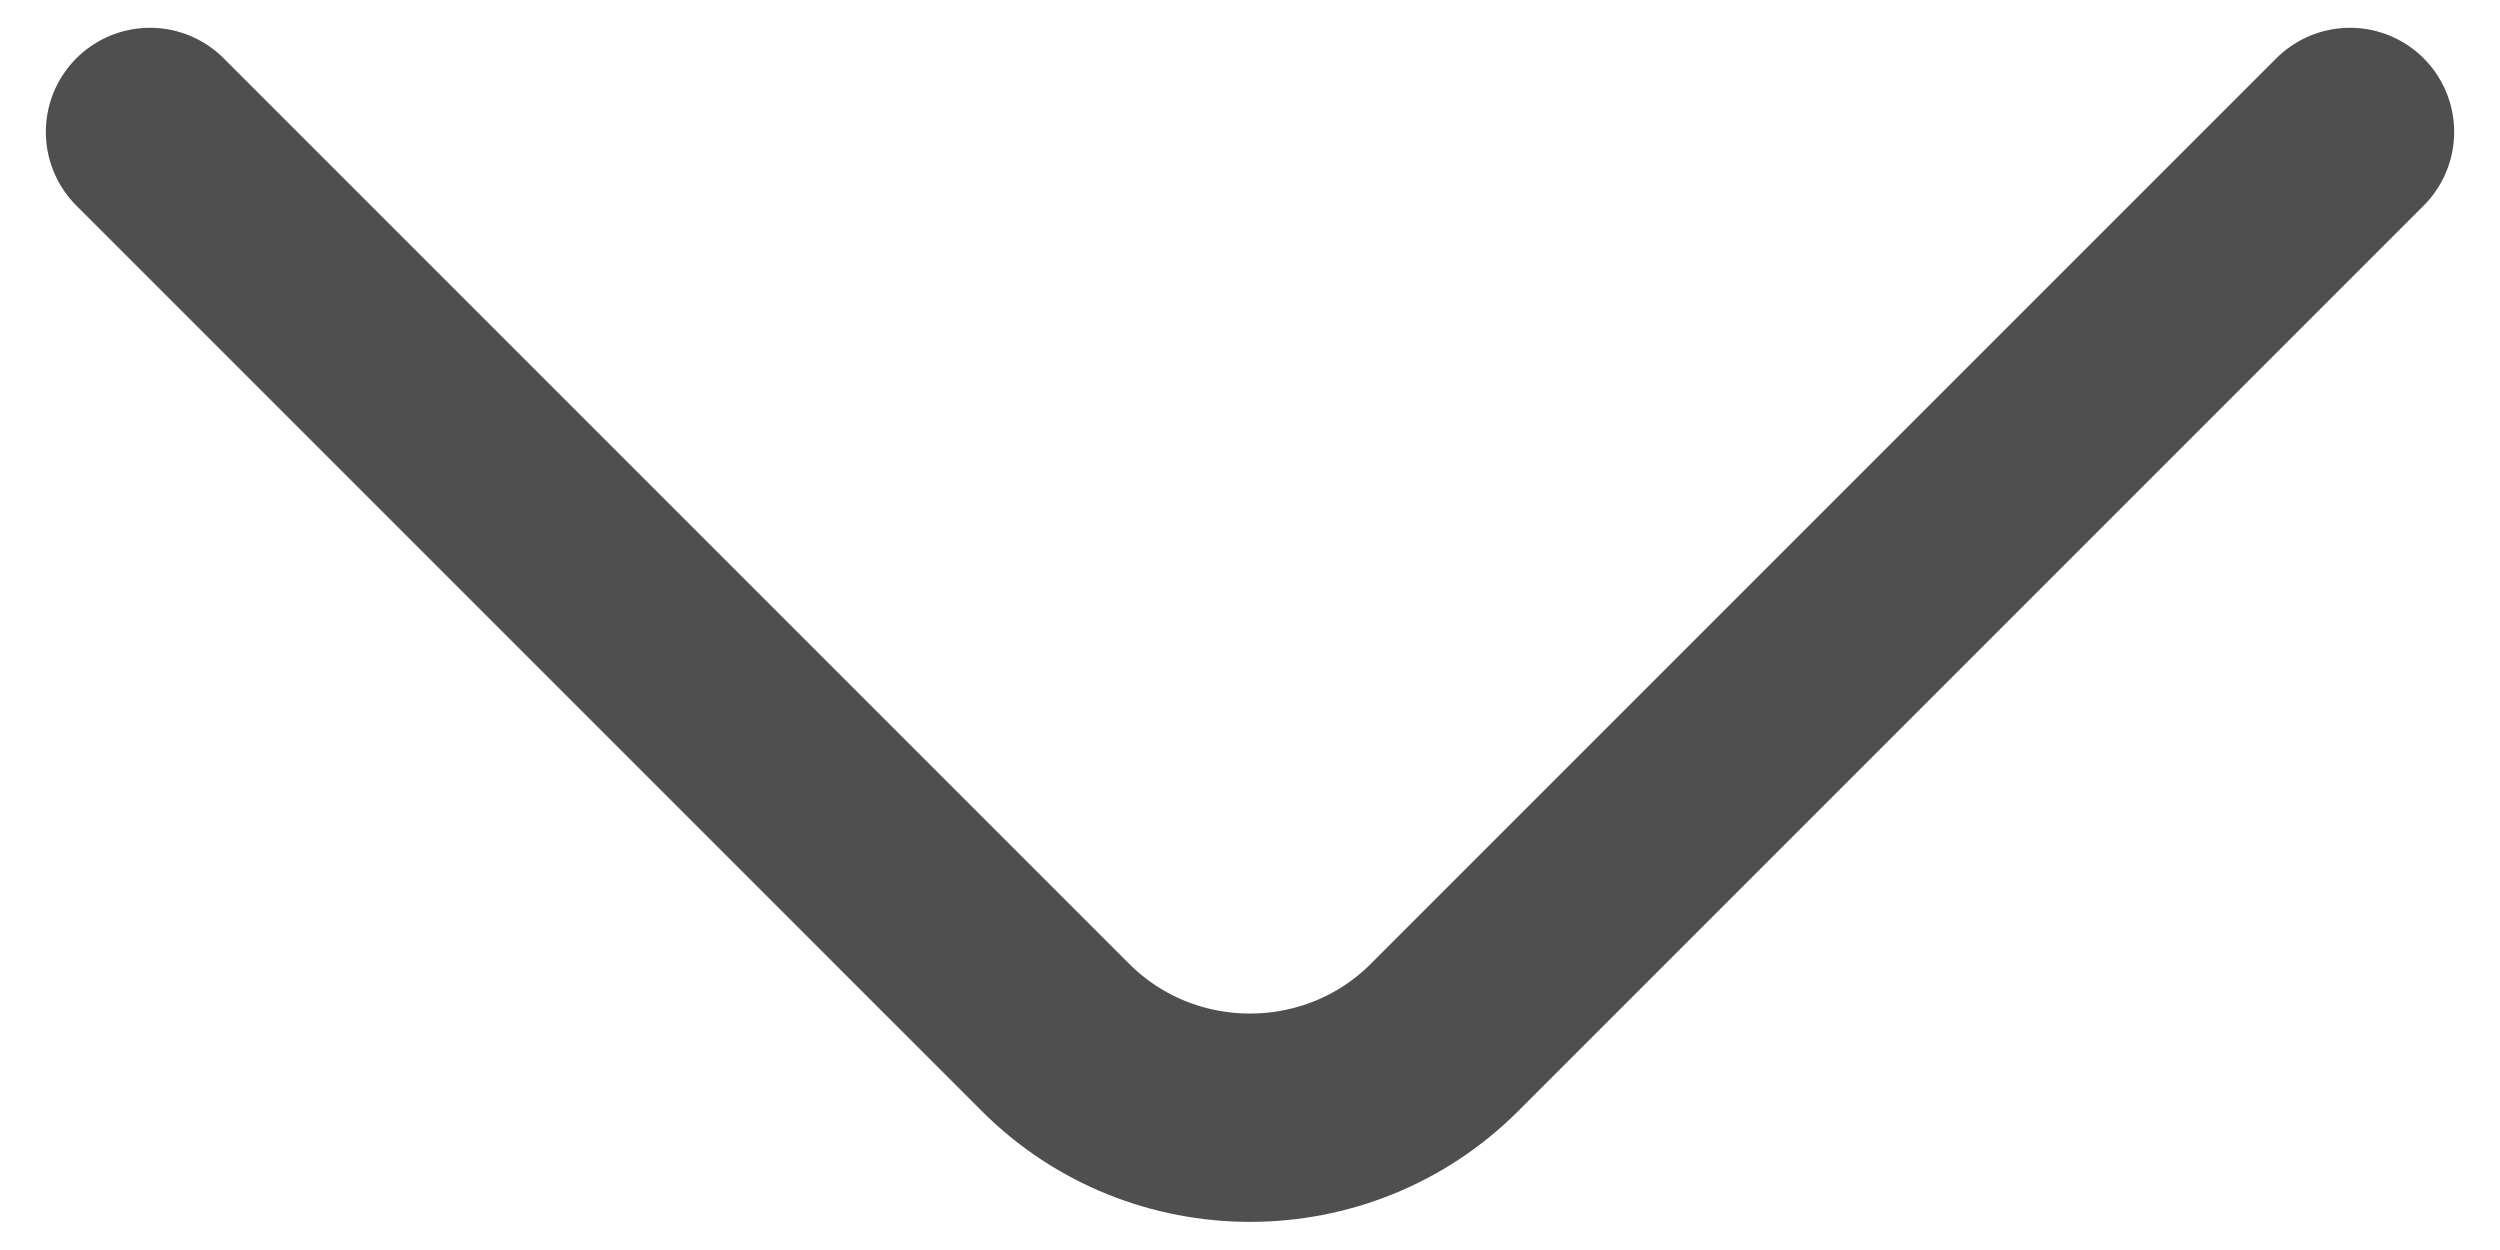 <svg width="18" height="9" viewBox="0 0 18 9" fill="none" xmlns="http://www.w3.org/2000/svg">
<path d="M16.92 0.95L10.4 7.47C9.63 8.24 8.37 8.24 7.6 7.47L1.08 0.95" stroke="#4F4F4F" stroke-width="1.5" stroke-miterlimit="10" stroke-linecap="round" stroke-linejoin="round"/>
</svg>
